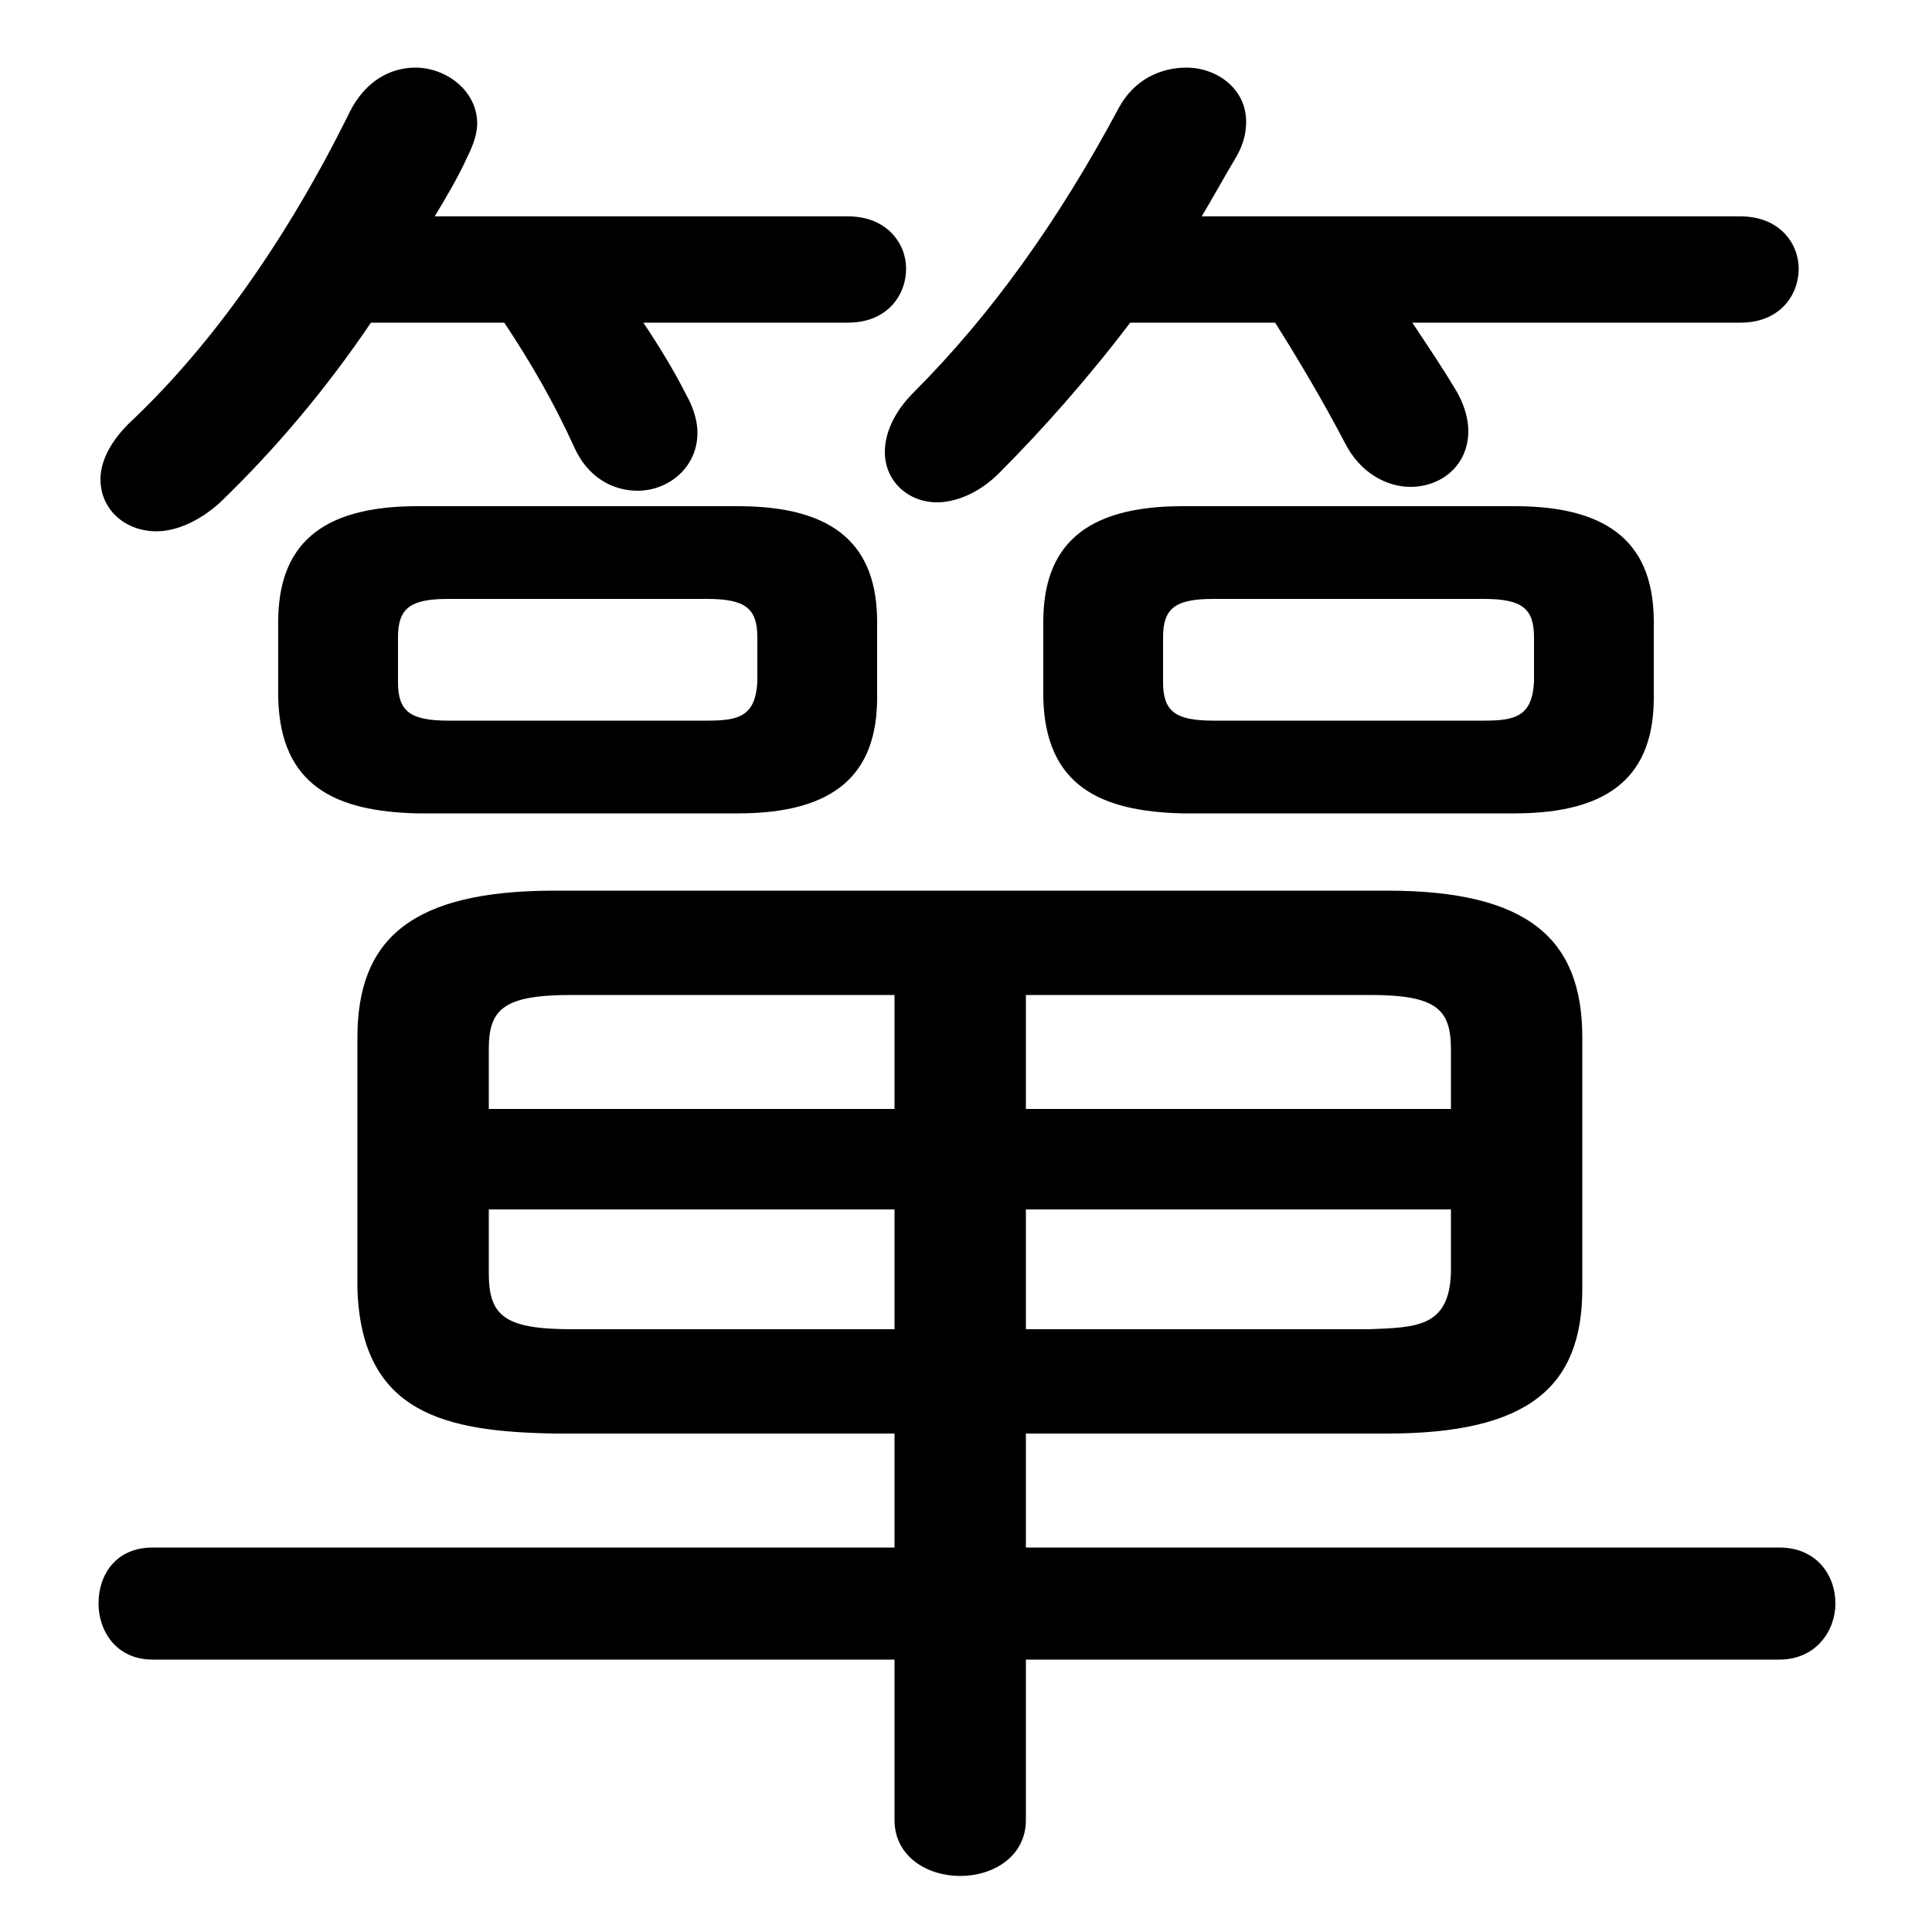 <svg xmlns="http://www.w3.org/2000/svg" viewBox="0 -44.0 50.0 50.0">
    <rect x="0" y="-44.0" width="50.0" height="50.0" fill="#808080" stroke="none"/>
    <g transform="scale(1, -1)">
        <!-- ボディの枠 -->
        <rect x="0" y="-6.0" width="50.0" height="50.0"
            stroke="white" fill="white"/>
        <!-- グリフ座標系の原点 -->
        <circle cx="0" cy="0" r="5" fill="white"/>
        <!-- グリフのアウトライン -->
        <g style="fill:black;stroke:#000000;stroke-width:0;stroke-linecap:round;stroke-linejoin:round;">
        <path d="M 26.55 6.9 L 35.9 6.9 C 39.55 6.9 40.95 8.1 40.95 10.65 L 40.95 17.15 C 40.95 19.7 39.55 20.95 35.9 20.95 L 14.35 20.95 C 10.65 20.95 9.25 19.7 9.25 17.15 L 9.25 10.65 C 9.35 7.4 11.55 6.95 14.35 6.9 L 23.15 6.9 L 23.15 3.95 L 3.95 3.95 C 3.0 3.95 2.55 3.25 2.55 2.5 C 2.55 1.8 3.0 1.05 3.95 1.05 L 23.15 1.05 L 23.15 -3.1 C 23.15 -4.05 24.0 -4.55 24.85 -4.55 C 25.7 -4.55 26.55 -4.05 26.55 -3.1 L 26.55 1.05 L 46.05 1.05 C 47.0 1.05 47.5 1.8 47.5 2.5 C 47.5 3.25 47.0 3.95 46.05 3.95 L 26.55 3.95 Z M 26.55 12.7 L 37.55 12.7 L 37.55 11.05 C 37.5 9.65 36.65 9.65 35.45 9.6 L 26.55 9.6 Z M 23.15 12.7 L 23.15 9.6 L 14.8 9.6 C 13.05 9.6 12.65 9.95 12.65 11.05 L 12.65 12.7 Z M 26.55 18.25 L 35.45 18.25 C 37.15 18.25 37.55 17.9 37.55 16.85 L 37.55 15.3 L 26.55 15.3 Z M 23.15 18.25 L 23.15 15.3 L 12.65 15.3 L 12.65 16.85 C 12.65 17.9 13.05 18.25 14.8 18.25 Z M 19.1 22.95 C 21.65 22.95 22.7 24.0 22.7 25.95 L 22.7 27.9 C 22.7 29.85 21.65 30.9 19.1 30.9 L 10.8 30.9 C 8.25 30.9 7.2 29.85 7.2 27.9 L 7.2 25.95 C 7.25 23.65 8.7 23.0 10.8 22.95 Z M 11.6 25.35 C 10.6 25.35 10.3 25.6 10.3 26.35 L 10.3 27.5 C 10.3 28.25 10.6 28.5 11.6 28.5 L 18.3 28.5 C 19.3 28.5 19.6 28.25 19.6 27.5 L 19.6 26.35 C 19.55 25.45 19.1 25.35 18.3 25.35 Z M 39.2 22.95 C 41.75 22.95 42.8 24.0 42.8 25.95 L 42.8 27.9 C 42.8 29.85 41.75 30.9 39.2 30.9 L 30.6 30.9 C 28.05 30.9 27.0 29.85 27.0 27.9 L 27.0 25.95 C 27.05 23.65 28.5 23.0 30.6 22.95 Z M 31.4 25.35 C 30.4 25.35 30.1 25.6 30.1 26.35 L 30.1 27.5 C 30.1 28.25 30.4 28.5 31.4 28.5 L 38.4 28.5 C 39.4 28.5 39.7 28.25 39.7 27.5 L 39.7 26.35 C 39.65 25.45 39.2 25.35 38.4 25.35 Z M 13.05 35.65 C 13.75 34.6 14.35 33.55 14.85 32.45 C 15.2 31.65 15.85 31.3 16.5 31.3 C 17.3 31.3 18.05 31.9 18.05 32.8 C 18.05 33.1 17.95 33.45 17.75 33.8 C 17.45 34.4 17.05 35.05 16.65 35.65 L 21.95 35.65 C 22.95 35.65 23.45 36.35 23.45 37.05 C 23.45 37.7 22.95 38.4 21.95 38.4 L 11.25 38.4 C 11.55 38.9 11.85 39.4 12.1 39.95 C 12.25 40.25 12.35 40.55 12.35 40.8 C 12.35 41.65 11.55 42.25 10.75 42.25 C 10.1 42.25 9.45 41.9 9.05 41.1 C 7.45 37.85 5.5 35.1 3.45 33.15 C 2.85 32.6 2.6 32.05 2.6 31.6 C 2.6 30.8 3.25 30.25 4.05 30.25 C 4.55 30.25 5.15 30.5 5.7 31.0 C 7.15 32.4 8.45 33.95 9.6 35.65 Z M 33.0 35.65 C 33.6 34.7 34.25 33.6 34.8 32.55 C 35.2 31.75 35.9 31.4 36.5 31.4 C 37.3 31.4 38.0 31.95 38.0 32.85 C 38.0 33.15 37.9 33.55 37.65 33.95 C 37.35 34.45 36.95 35.05 36.55 35.65 L 45.05 35.65 C 46.05 35.65 46.55 36.35 46.55 37.05 C 46.55 37.7 46.05 38.4 45.05 38.4 L 31.1 38.4 C 31.4 38.9 31.7 39.45 32.0 39.95 C 32.2 40.3 32.25 40.6 32.25 40.85 C 32.25 41.7 31.5 42.25 30.7 42.25 C 30.05 42.25 29.35 41.95 28.95 41.2 C 27.4 38.3 25.65 35.85 23.65 33.85 C 23.1 33.3 22.9 32.75 22.9 32.3 C 22.9 31.55 23.5 31.0 24.25 31.0 C 24.75 31.0 25.35 31.25 25.85 31.75 C 26.95 32.85 28.15 34.2 29.25 35.65 Z"/>
    </g>
    </g>
</svg>
